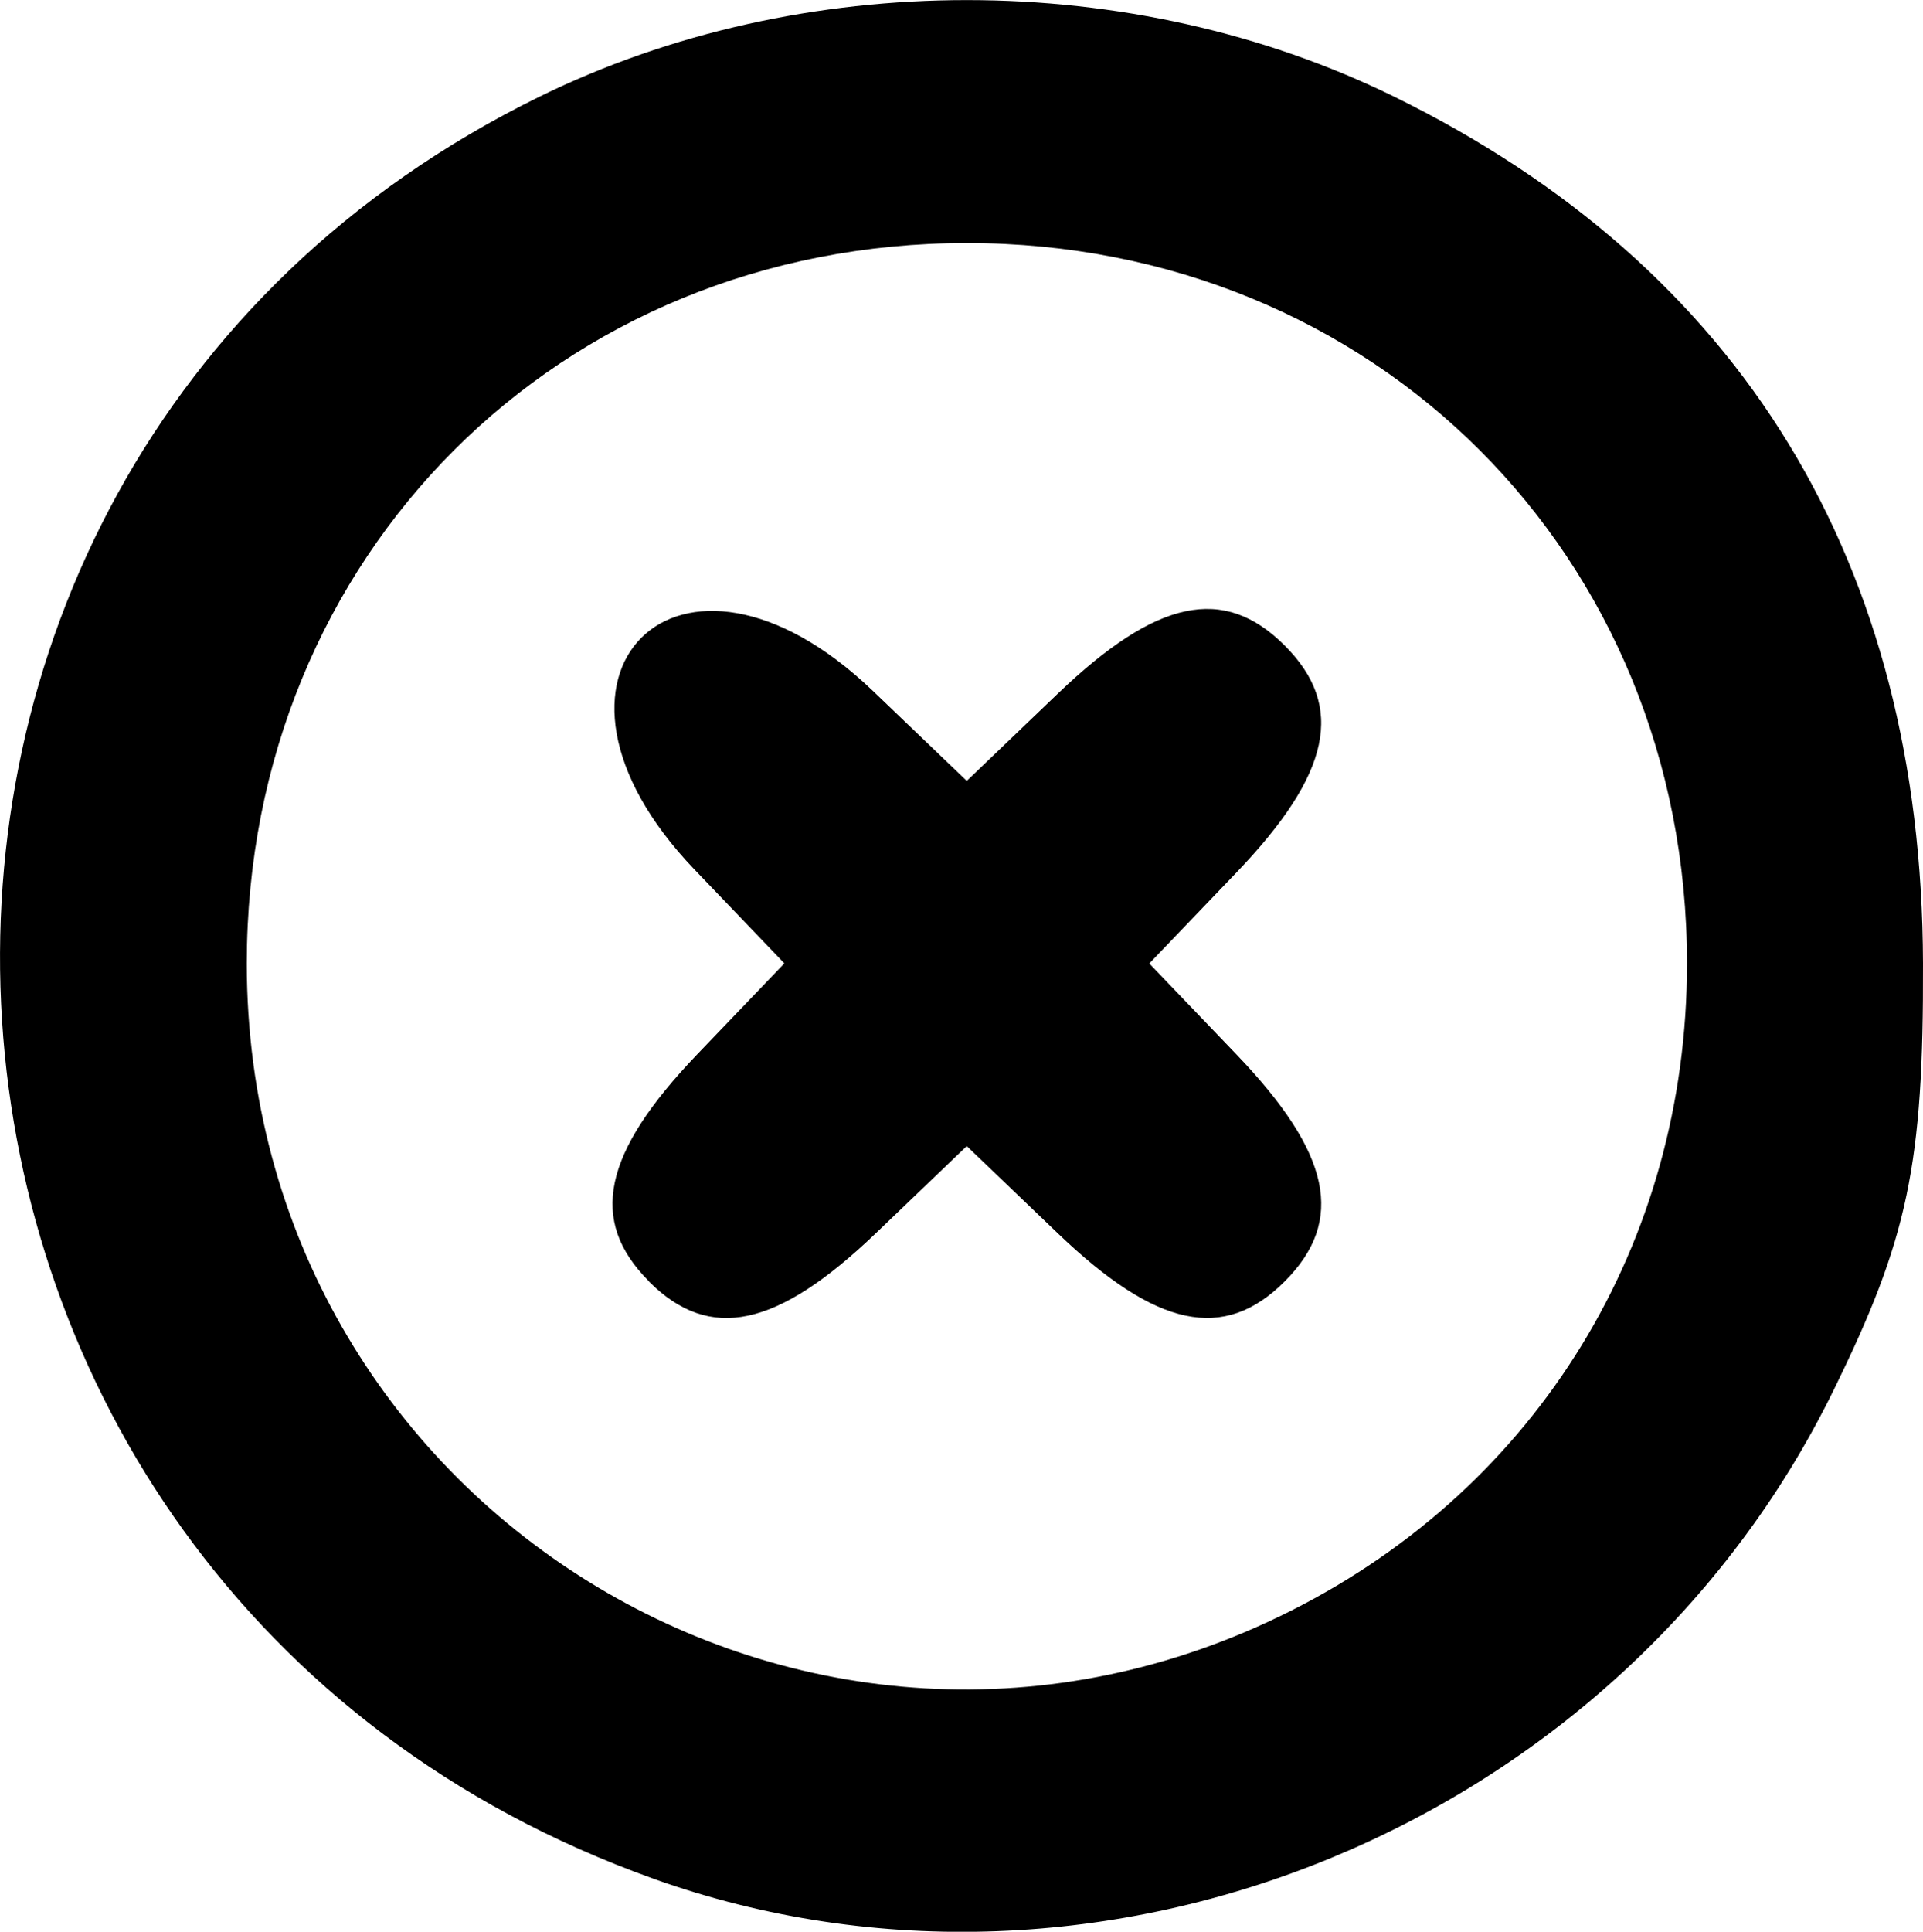 <?xml version="1.0" encoding="UTF-8" standalone="no"?>
<!-- Created with Inkscape (http://www.inkscape.org/) -->

<svg
   xmlns:dc="http://purl.org/dc/elements/1.1/"
   xmlns:cc="http://creativecommons.org/ns#"
   xmlns:rdf="http://www.w3.org/1999/02/22-rdf-syntax-ns#"
   xmlns:svg="http://www.w3.org/2000/svg"
   xmlns="http://www.w3.org/2000/svg"
   xmlns:sodipodi="http://sodipodi.sourceforge.net/DTD/sodipodi-0.dtd"
   xmlns:inkscape="http://www.inkscape.org/namespaces/inkscape"
   width="15.686mm"
   height="15.753mm"
   viewBox="0 0 15.686 15.753"
   version="1.1"
   id="svg8"
   inkscape:version="0.92.1 r15371"
   sodipodi:docname="1.svg">
  <defs
     id="defs2" />
  <sodipodi:namedview
     id="base"
     pagecolor="#ffffff"
     bordercolor="#666666"
     borderopacity="1.0"
     inkscape:pageopacity="0.0"
     inkscape:pageshadow="2"
     inkscape:zoom="1.979899"
     inkscape:cx="30.424616"
     inkscape:cy="42.151655"
     inkscape:document-units="mm"
     inkscape:current-layer="layer1"
     showgrid="false"
     fit-margin-top="0"
     fit-margin-left="0"
     fit-margin-right="0"
     fit-margin-bottom="0"
     inkscape:window-width="1920"
     inkscape:window-height="1017"
     inkscape:window-x="-8"
     inkscape:window-y="-8"
     inkscape:window-maximized="1" />
  <g
     inkscape:label="Layer 1"
     inkscape:groupmode="layer"
     id="layer1"
     transform="translate(-141.514,-196.517)">
    <path
       style="fill:#000000;stroke-width:0.265"
       d="m 146.843,211.837 c -6.638,-2.373 -7.218,-11.443 -0.93,-14.531 2.141,-1.051 4.834,-1.051 6.975,0 2.834,1.392 4.303,3.799 4.312,7.067 0.005,1.643 -0.121,2.243 -0.733,3.488 -1.737,3.538 -5.965,5.285 -9.625,3.976 z m 5.204,-2.186 c 2.016,-1.017 3.228,-2.999 3.228,-5.278 0,-3.325 -2.549,-5.874 -5.874,-5.874 -3.325,0 -5.874,2.549 -5.874,5.874 0,4.42 4.588,7.262 8.52,5.278 z m -5.239,-2.685 c -0.495,-0.495 -0.379,-1.045 0.393,-1.851 l 0.711,-0.742 -0.733,-0.765 c -1.516,-1.582 -0.126,-2.972 1.456,-1.456 l 0.765,0.733 0.742,-0.711 c 0.806,-0.772 1.355,-0.889 1.851,-0.393 0.495,0.495 0.379,1.045 -0.393,1.851 l -0.711,0.742 0.711,0.742 c 0.772,0.806 0.889,1.355 0.393,1.851 -0.495,0.495 -1.045,0.379 -1.851,-0.393 l -0.742,-0.711 -0.742,0.711 c -0.806,0.772 -1.355,0.889 -1.851,0.393 z"
       id="path3691"
       inkscape:connector-curvature="0" />
  </g>
</svg>
